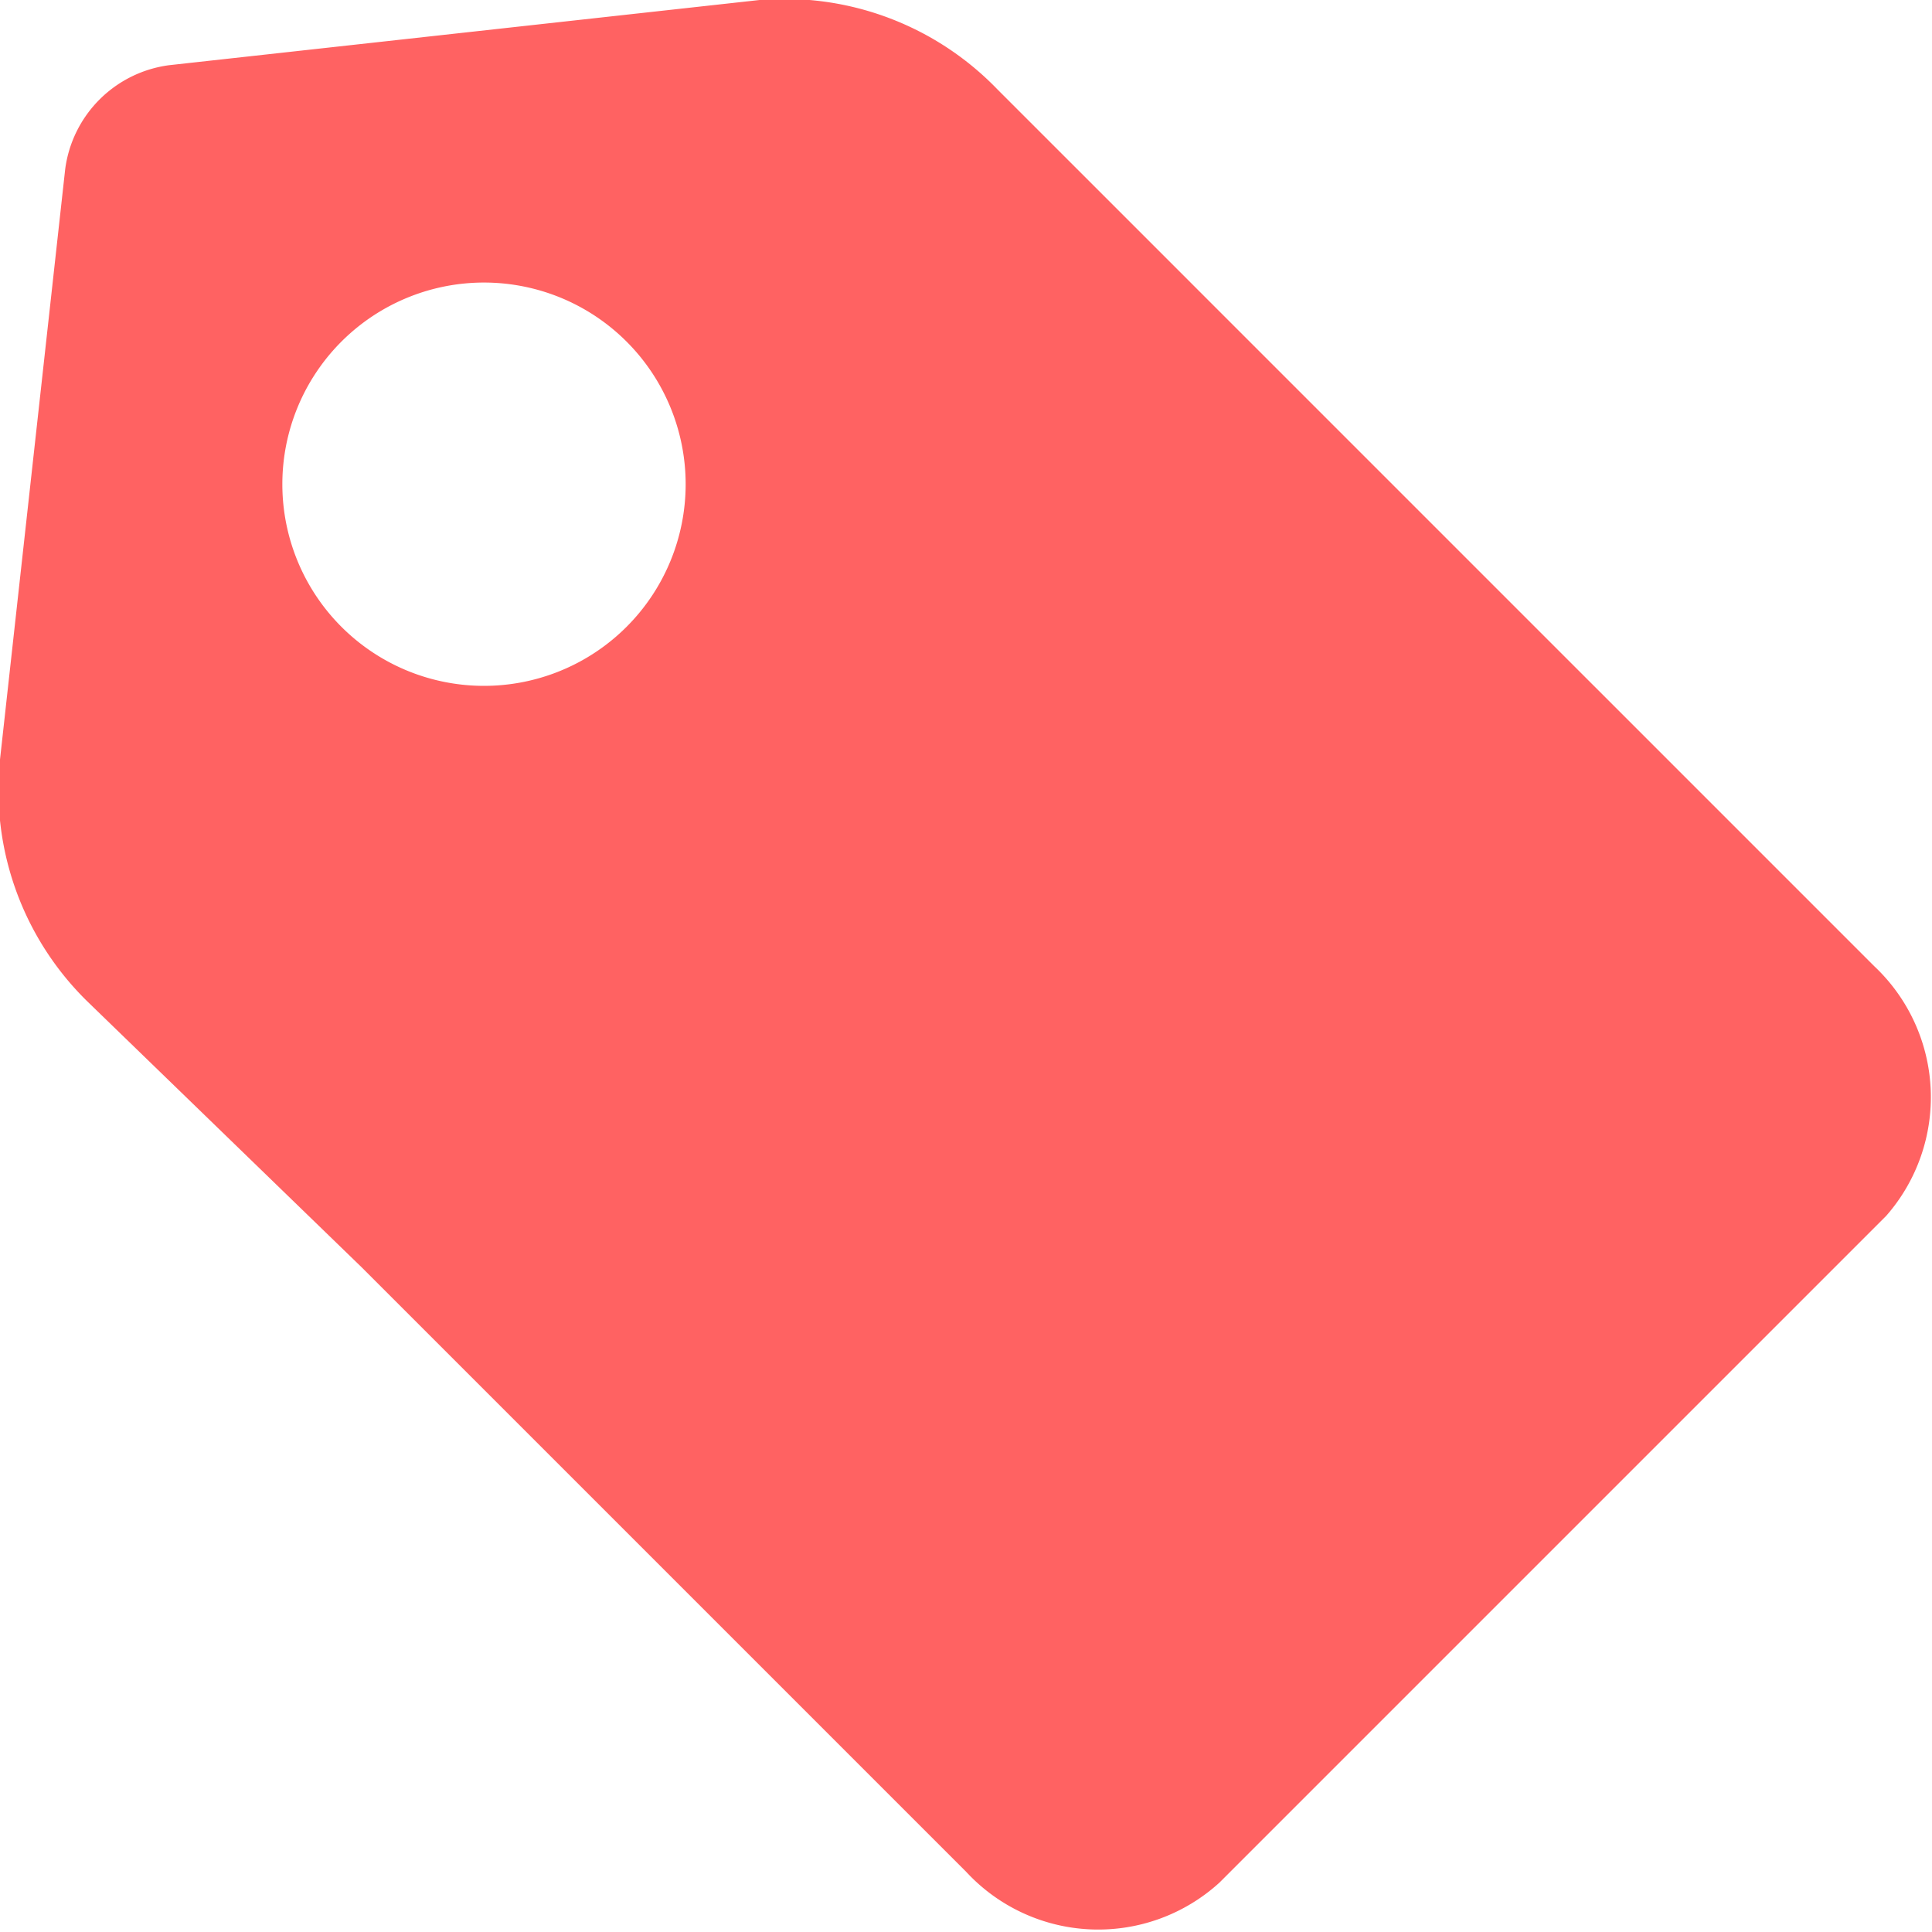 <svg xmlns="http://www.w3.org/2000/svg" viewBox="0 0 16 16"><title>Ресурс 8</title><g id="Слой_2" data-name="Слой 2"><g id="checkout_1000px_2" data-name="checkout 1000px 2"><path d="M6.29,0,1.4.54a1,1,0,0,0-.86.86L0,6.29a2.45,2.45,0,0,0,.72,2L3,10.5l5,5a1.49,1.49,0,0,0,2.1.09l2.76-2.76,2.76-2.76A1.49,1.49,0,0,0,15.52,8l-5-5L8.26.74A2.45,2.45,0,0,0,6.29,0ZM5.19,5.19a1.67,1.67,0,1,1,0-2.36A1.67,1.67,0,0,1,5.19,5.19Z" fill="#ff6262"/></g></g></svg>
